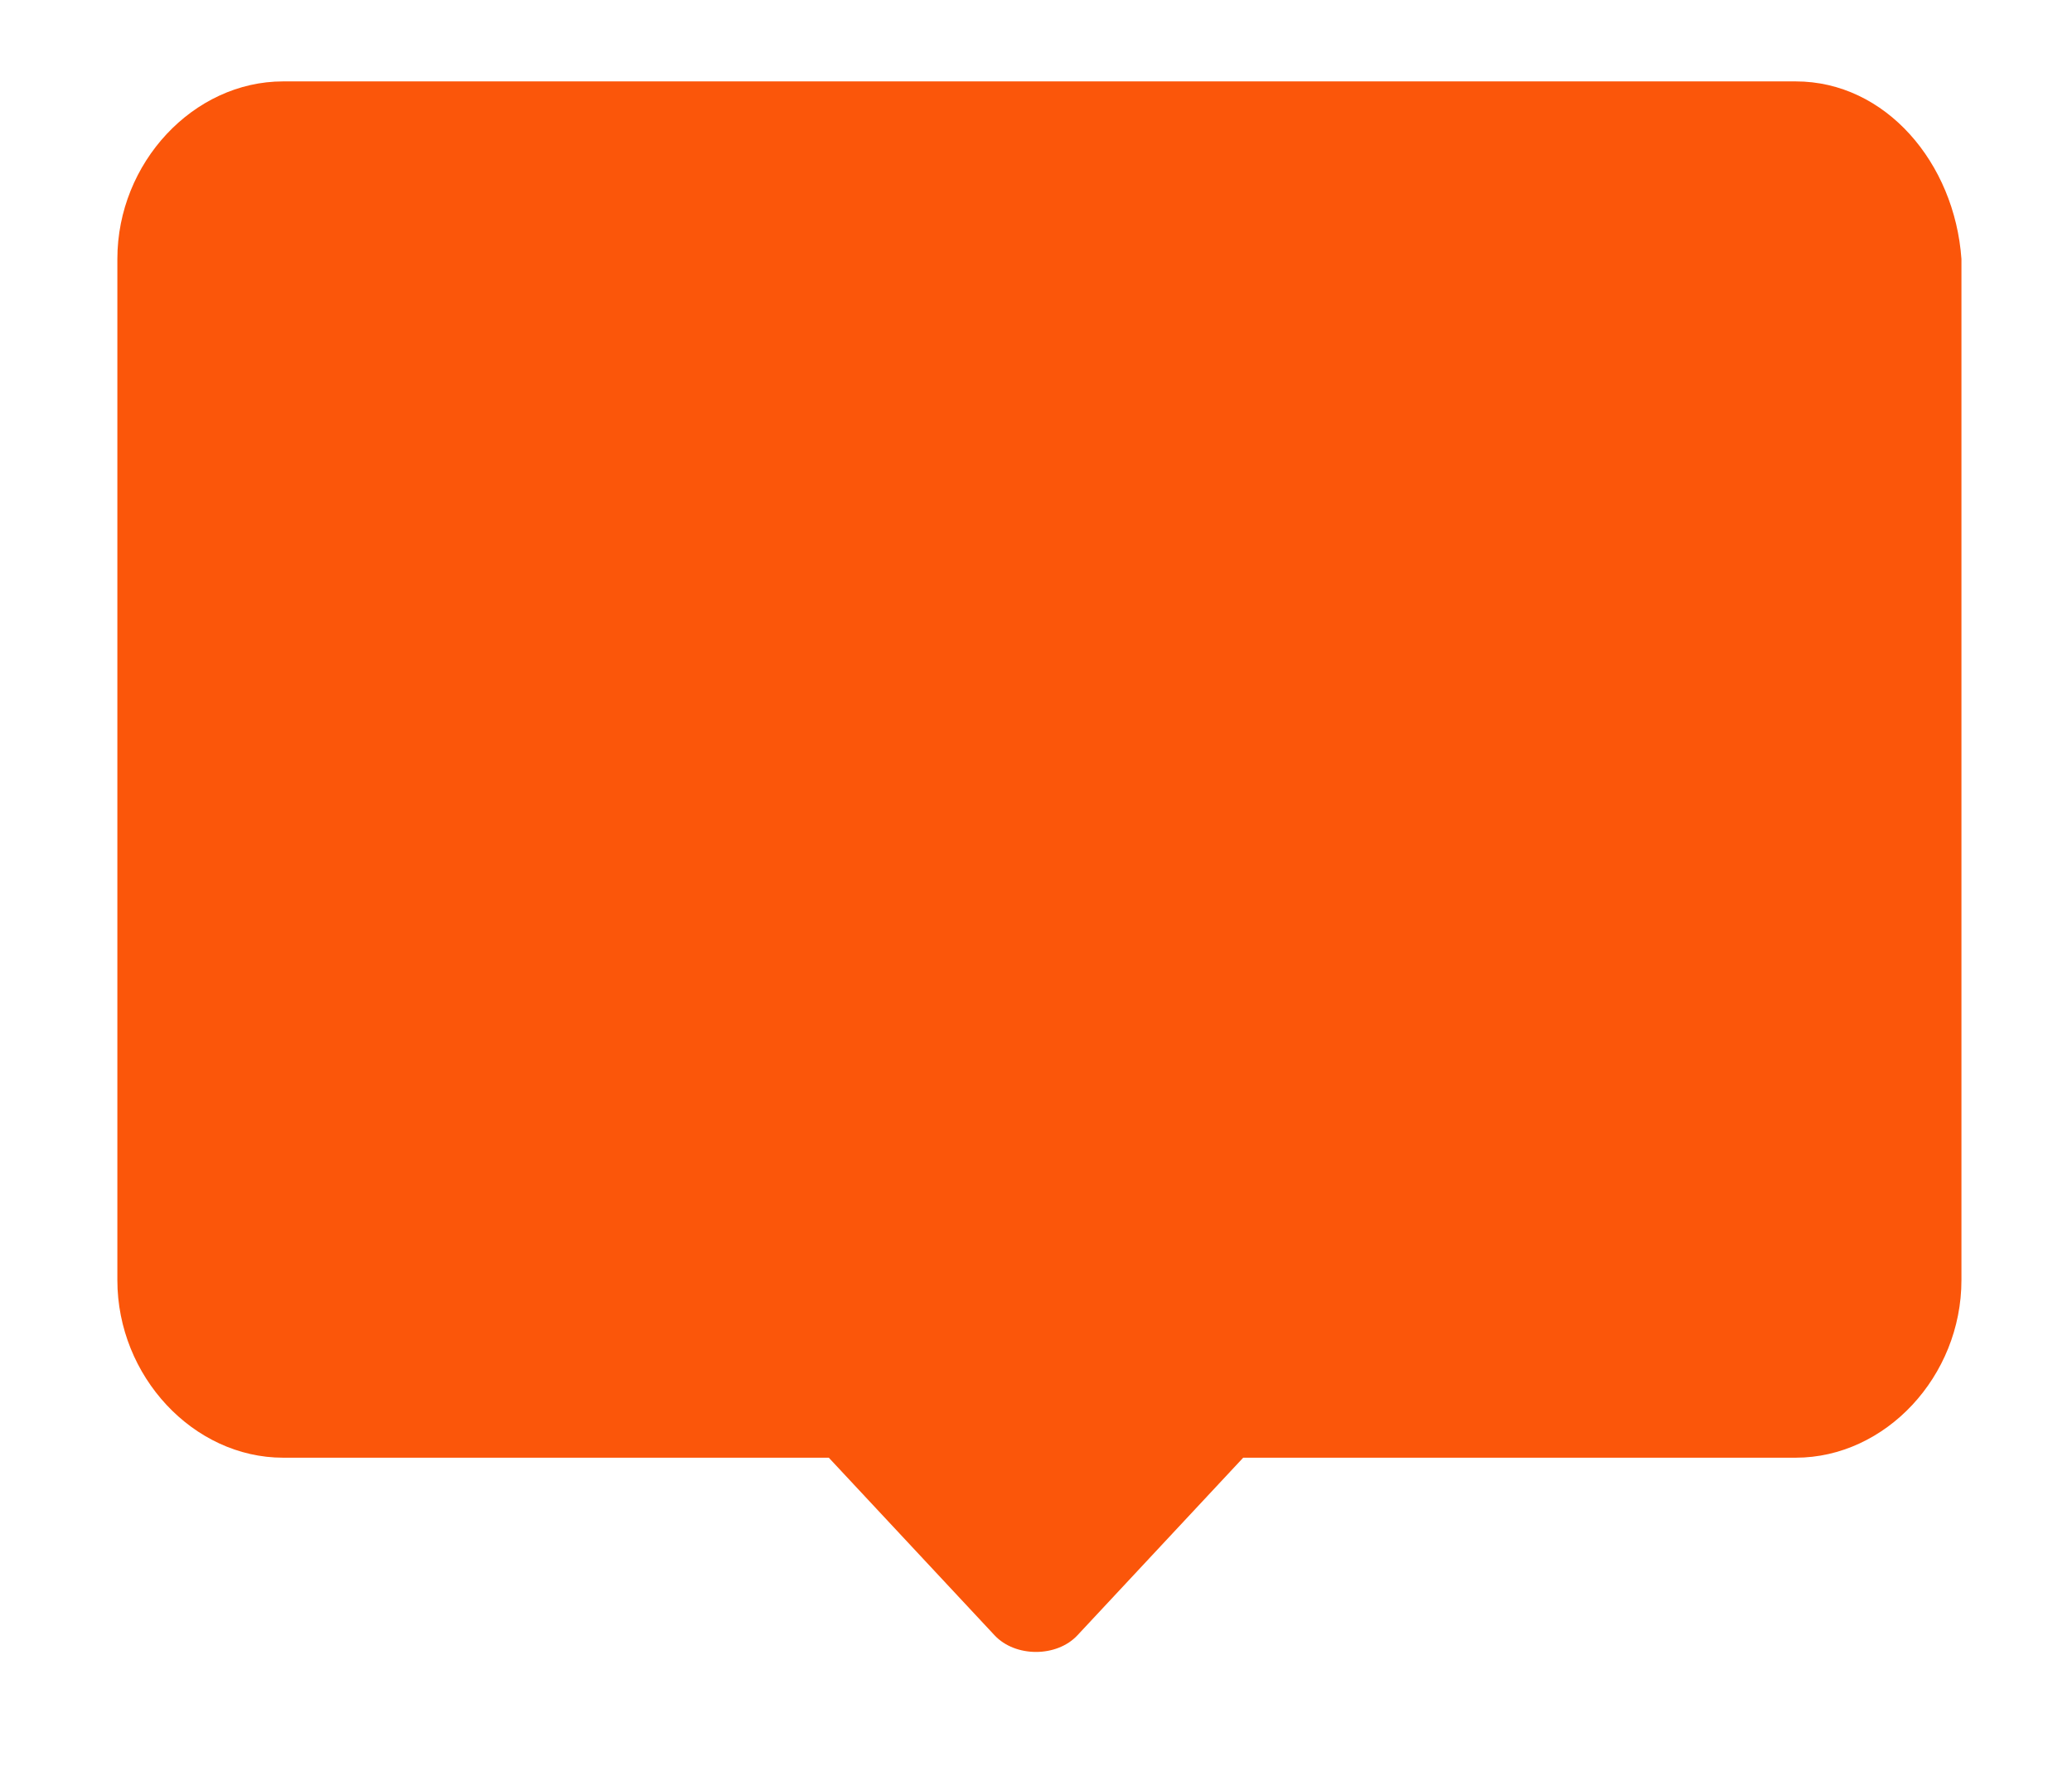 ﻿<?xml version="1.0" encoding="utf-8"?>
<svg version="1.1" xmlns:xlink="http://www.w3.org/1999/xlink" width="14px" height="12px" xmlns="http://www.w3.org/2000/svg">
  <g transform="matrix(1 0 0 1 -250 -175 )">
    <path d="M 13.253 1.75  C 13.207 1.1  12.74 0.55  12.133 0.55  L 1.913 0.55  C 1.307 0.55  0.793 1.1  0.793 1.75  L 0.793 8.65  C 0.793 9.3  1.307 9.85  1.913 9.85  L 5.6 9.85  L 6.72 11.05  C 6.86 11.2  7.14 11.2  7.28 11.05  L 8.4 9.85  L 12.133 9.85  C 12.74 9.85  13.253 9.3  13.253 8.65  L 13.253 1.75  Z " fill-rule="nonzero" fill="#fb560a" stroke="none" transform="matrix(1 0 0 1 250 175 )" />
  </g>
</svg>